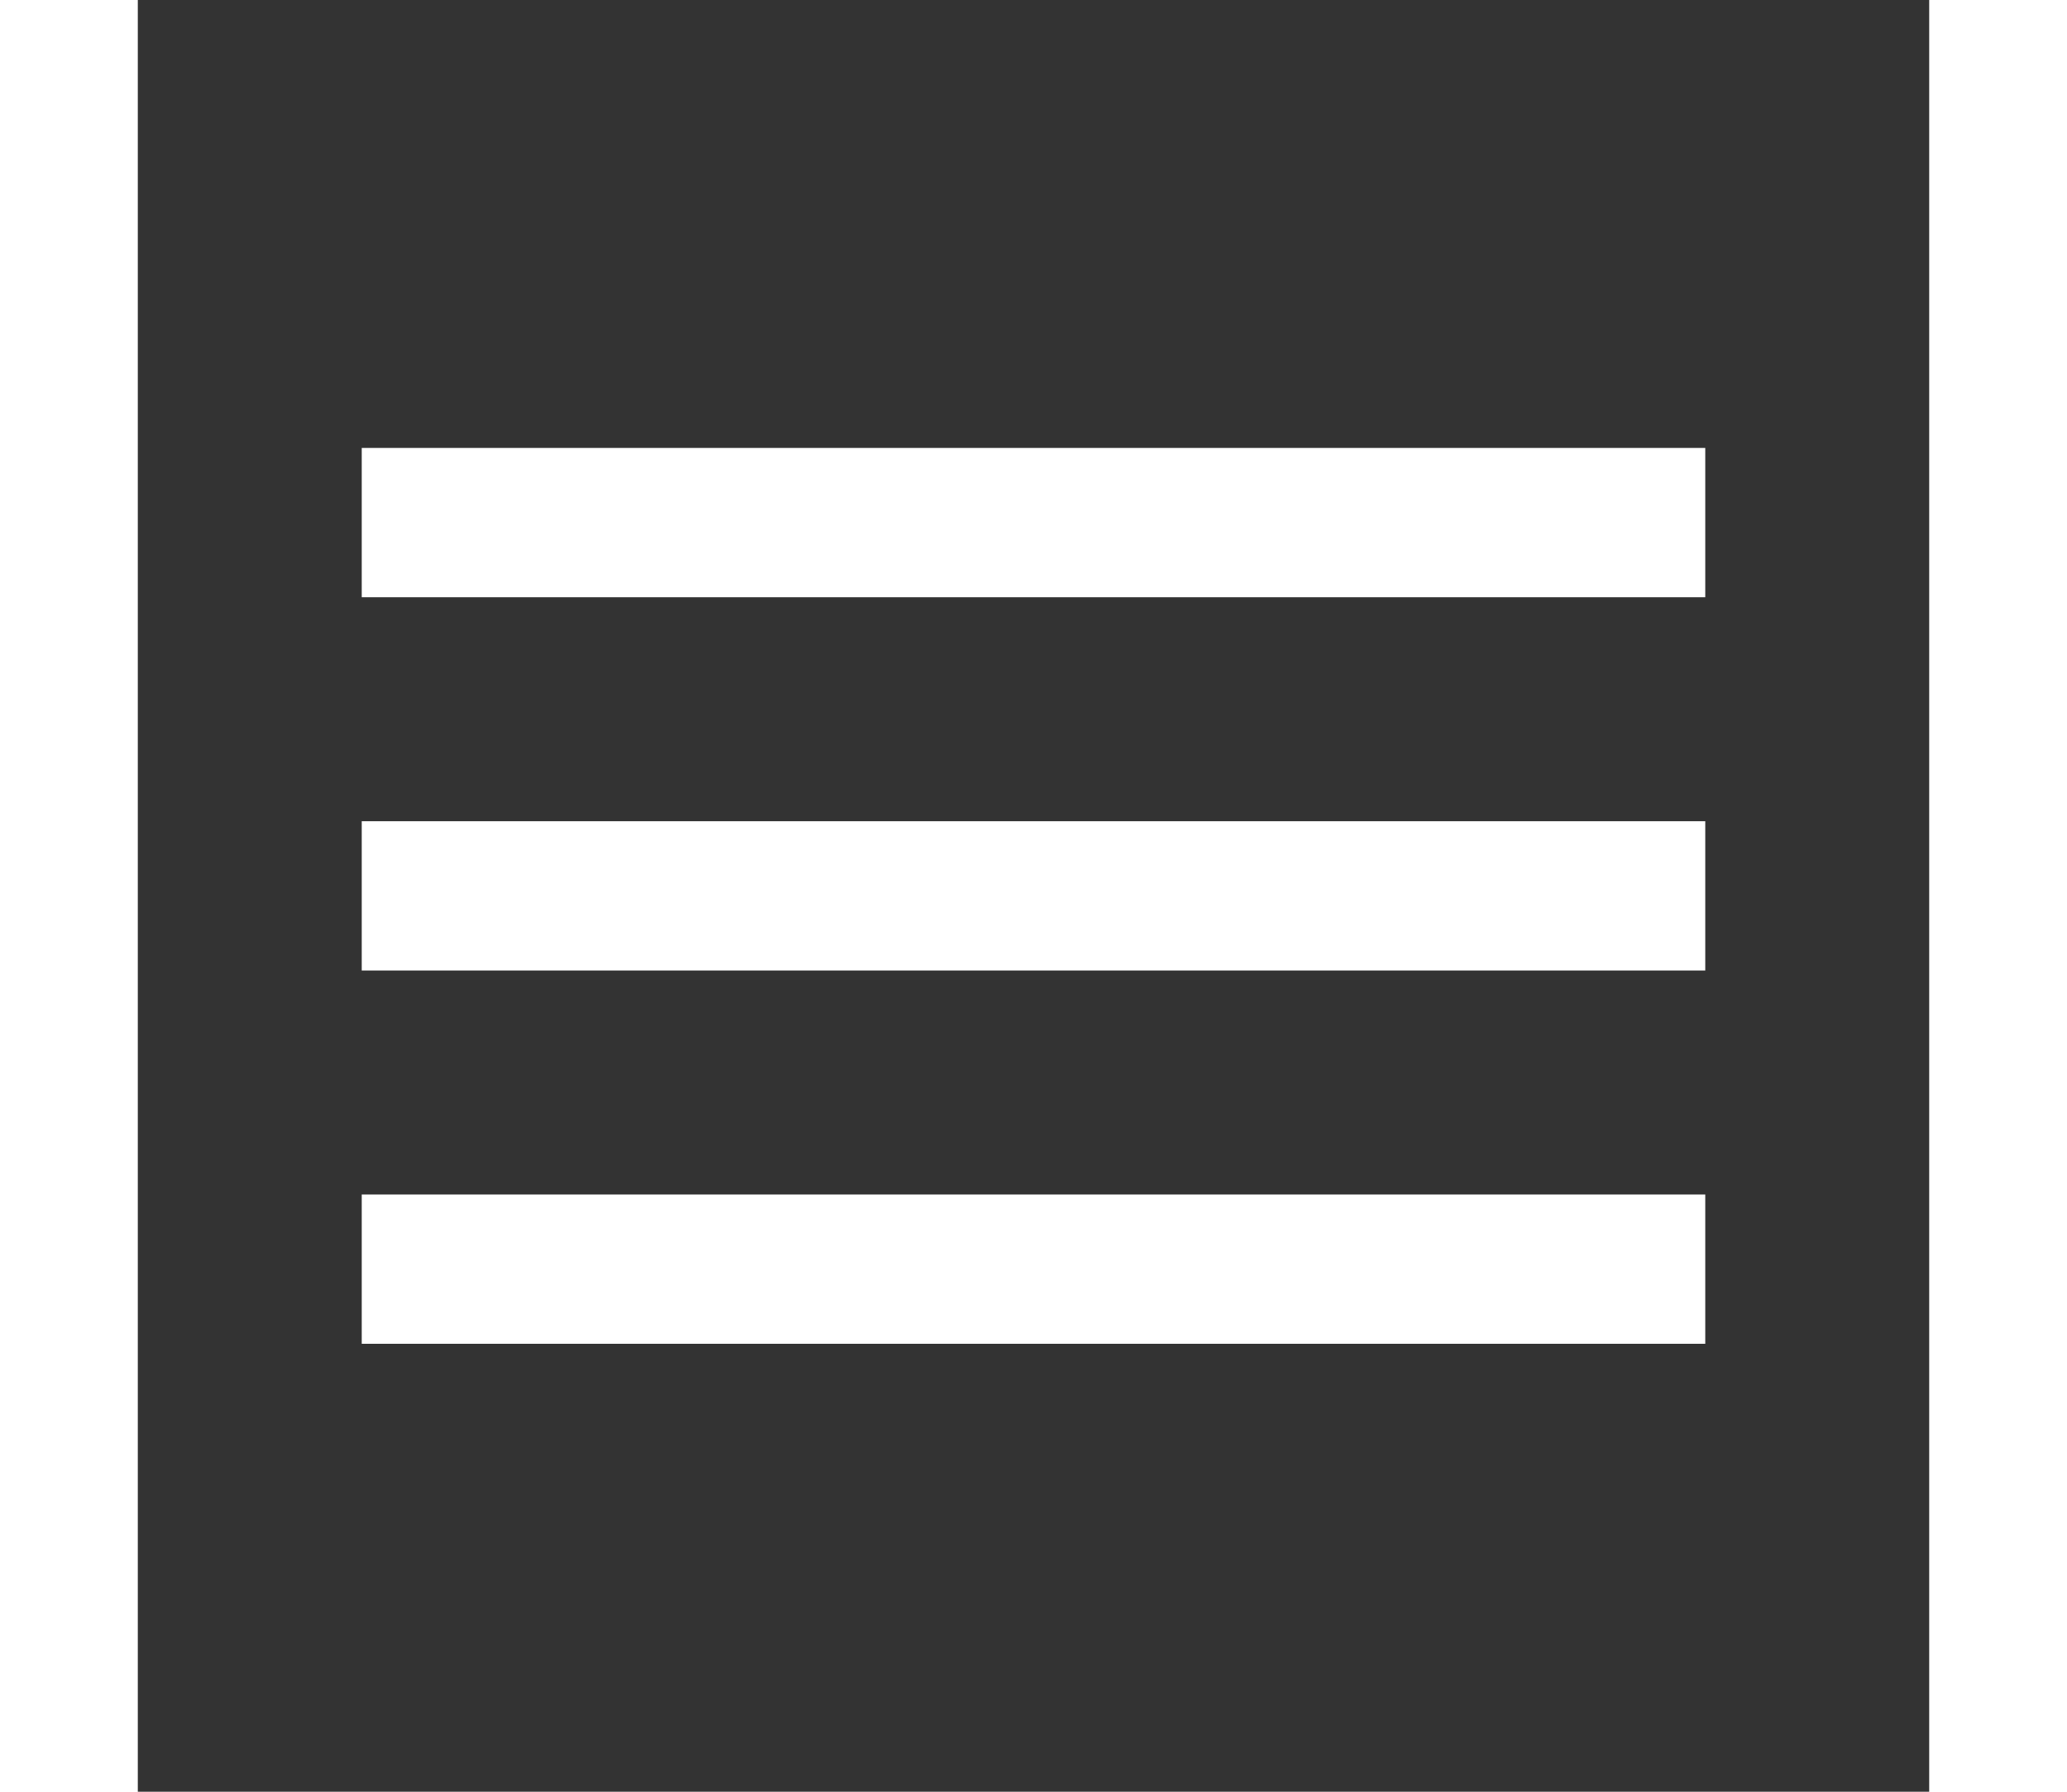 <svg xmlns="http://www.w3.org/2000/svg" width="30" height="26" viewBox="0 0 24 24"><rect x="0" y="0" width="24" height="24" fill="#333333" stroke="none"/><path fill="#ffffff" d="M3 18v-2h18v2zm0-5v-2h18v2zm0-5V6h18v2z"/></svg>